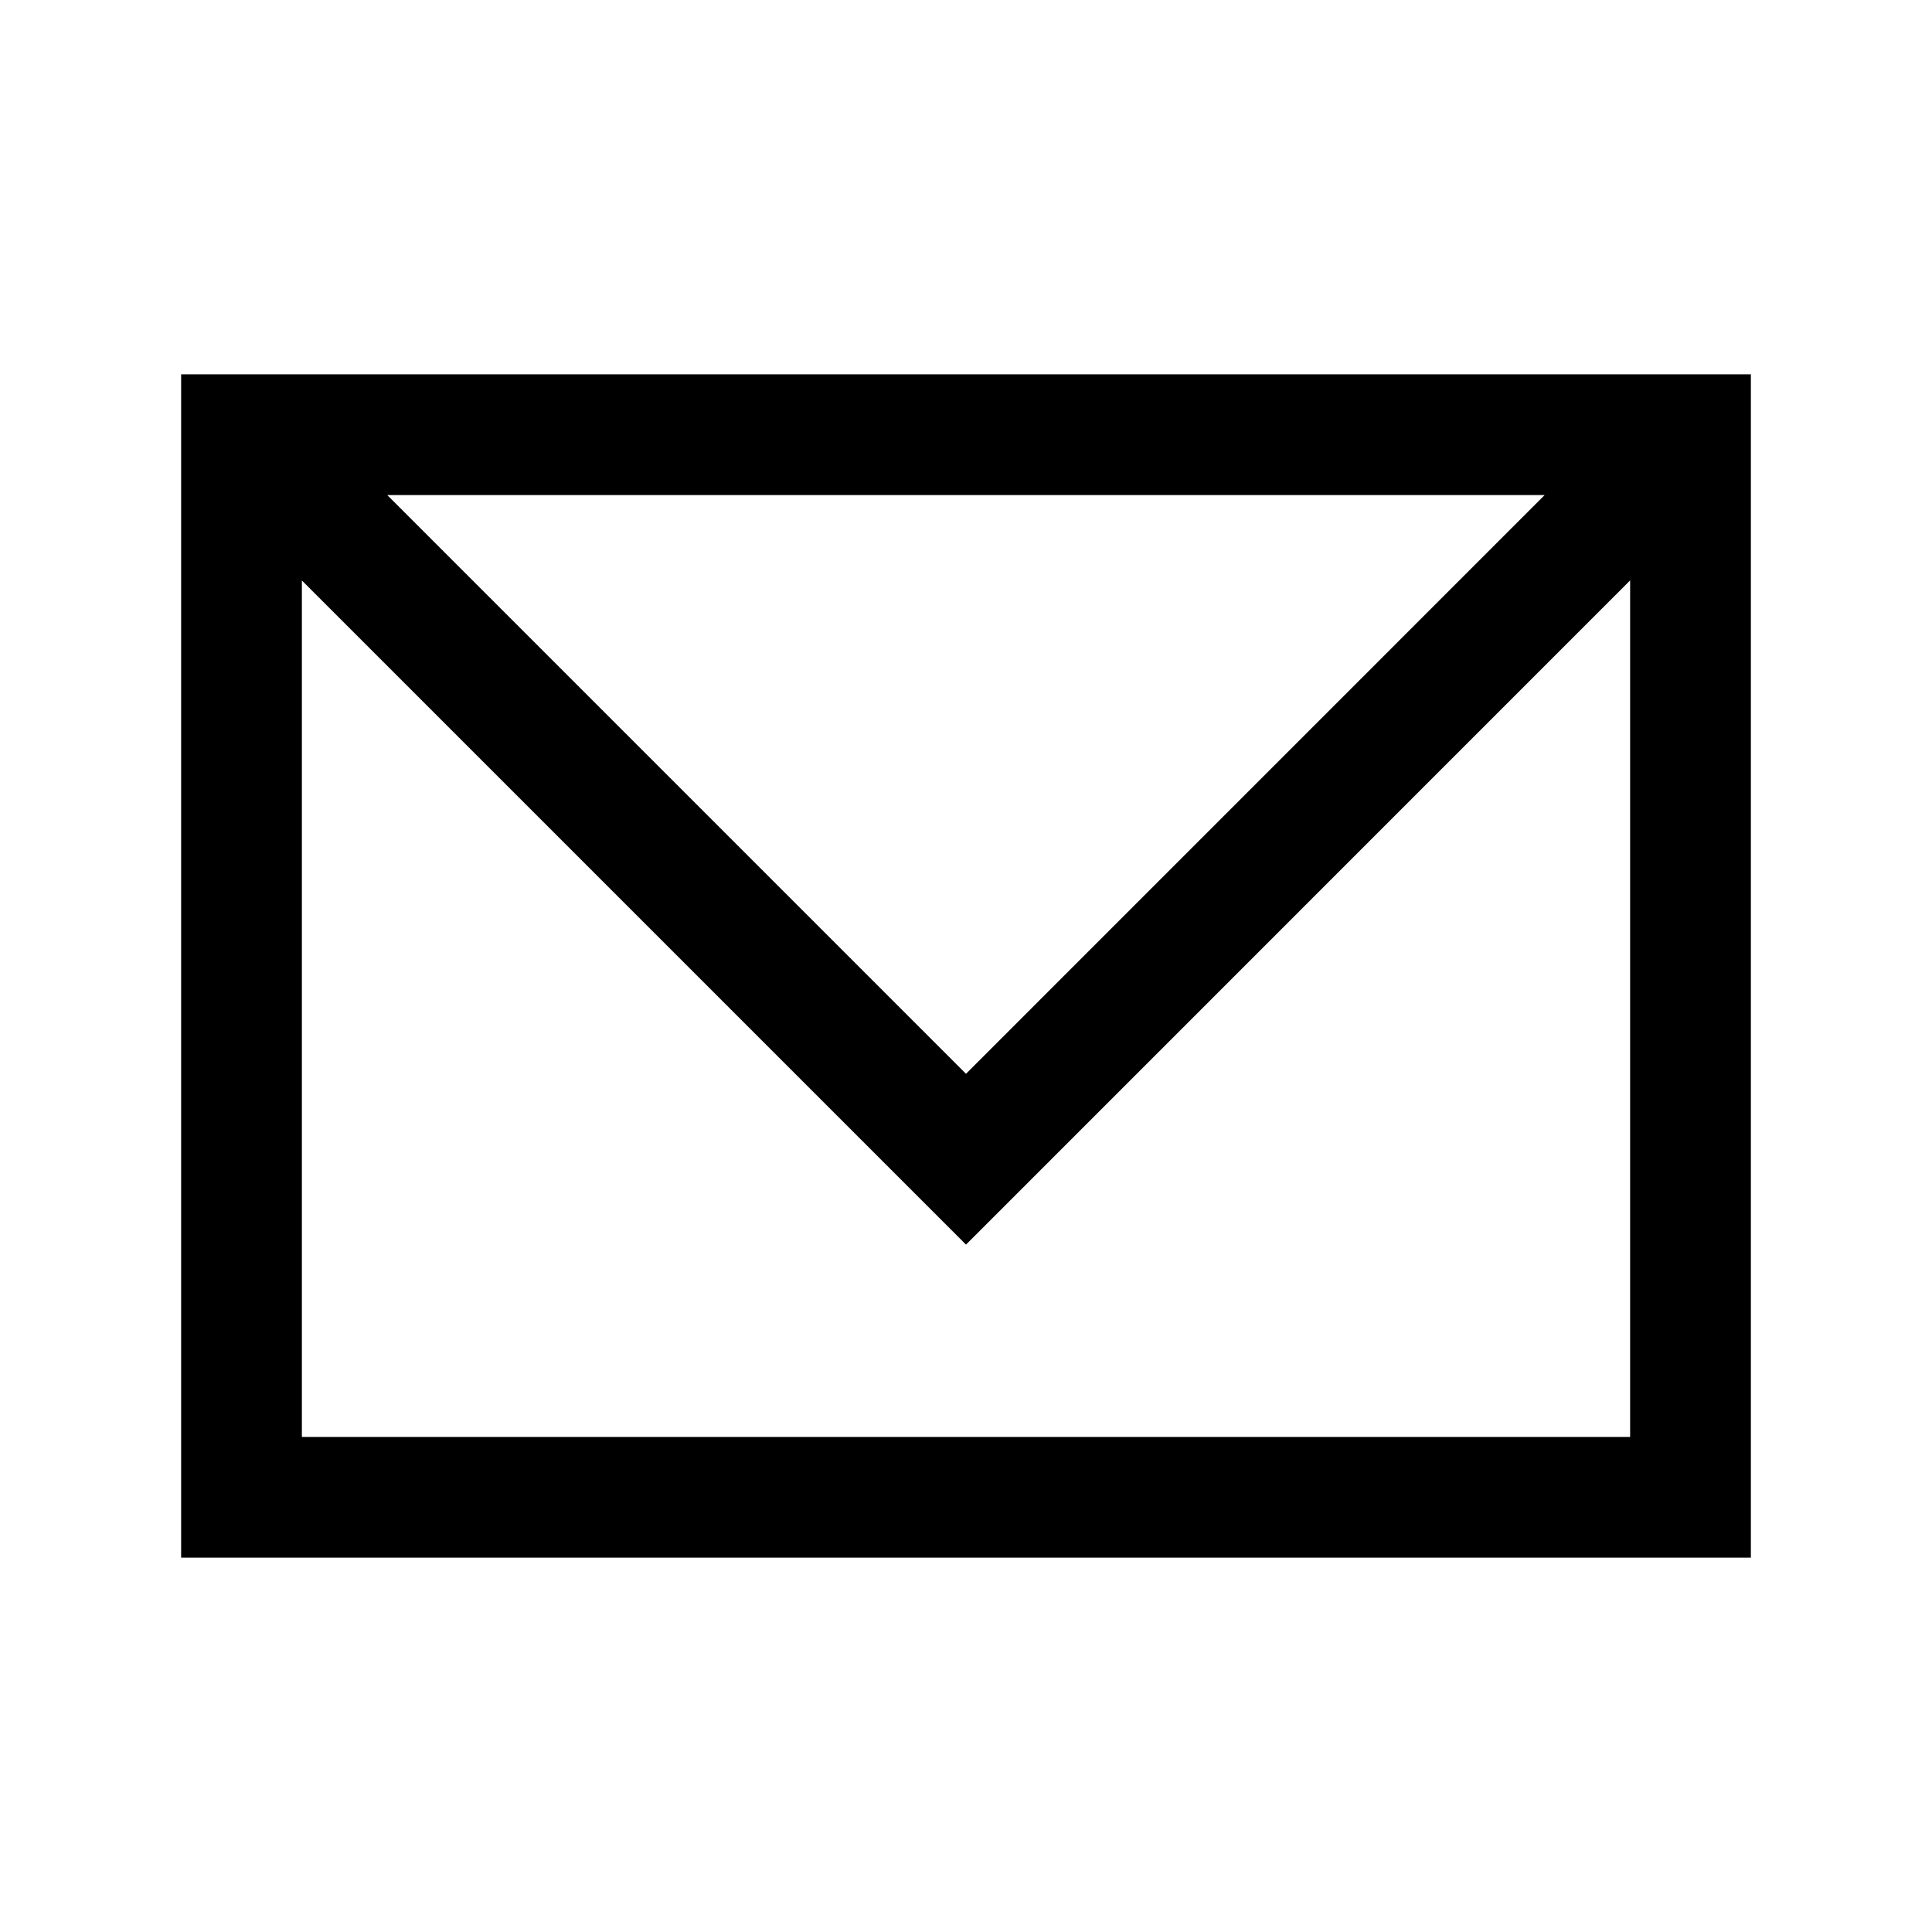 <?xml version="1.0" encoding="UTF-8"?>
<svg width="24px" height="24px" viewBox="0 0 24 24" version="1.1" xmlns="http://www.w3.org/2000/svg" xmlns:xlink="http://www.w3.org/1999/xlink">
    <title>03. tokens/Icon/m/type : envelope</title>
    <g id="03.-tokens/Icon/m/type-:-envelope" stroke="none" stroke-width="1" fill="none" fill-rule="evenodd">
        <rect id="background" x="0" y="0" width="24" height="24"></rect>
        <path d="M21.75,4.65 L21.75,19.35 L2.25,19.35 L2.25,4.65 L21.75,4.65 Z M20.25,7.21 L12,15.461 L3.75,7.211 L3.75,17.85 L20.25,17.85 L20.25,7.21 Z M19.188,6.15 L4.811,6.15 L12,13.339 L19.188,6.15 Z" id="Combined-Shape" fill="#000000" fill-rule="nonzero"></path>
    </g>
</svg>